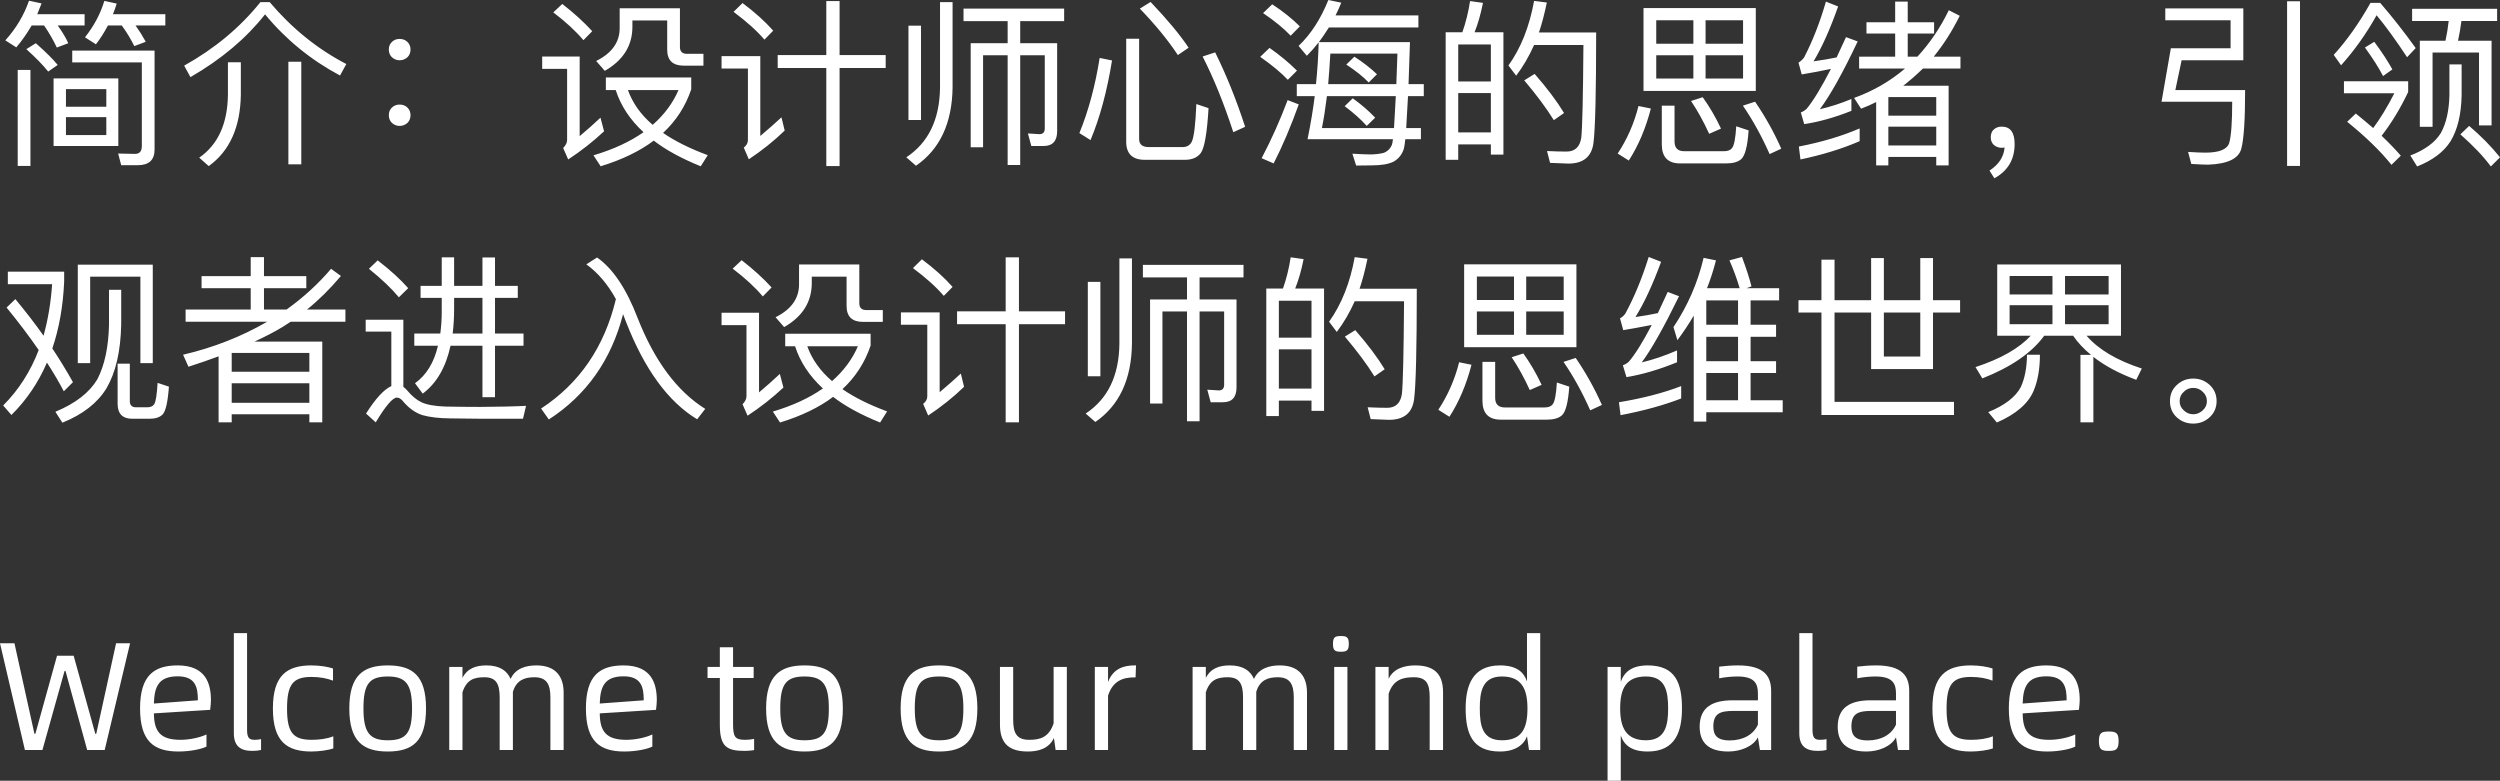 <svg xmlns="http://www.w3.org/2000/svg" xmlns:xlink="http://www.w3.org/1999/xlink" fill="none" version="1.1" width="195.128" height="60.936" viewBox="0 0 195.128 60.936"><rect x="0" y="0" width="195.128" height="60.936" fill="#333333" stroke="none"/><g><g><g><path d="M1.382,5.46L2.376,5.46L2.376,12.95L1.382,12.95L1.382,5.46ZM9.46,12.894L9.222,11.984L10.538,12.012Q11.07,12.012,11.07,11.396L11.07,4.872L5.638,4.872L5.638,3.948L12.064,3.948L12.064,11.676Q12.064,12.894,10.748,12.894L9.46,12.894ZM4.182,6.118L9.236,6.118L9.236,11.396L4.182,11.396L4.182,6.118ZM8.298,10.542L8.298,9.142L5.148,9.142L5.148,10.542L8.298,10.542ZM5.148,8.33L8.298,8.33L8.298,6.958L5.148,6.958L5.148,8.33ZM2.796,3.374Q3.944,4.382,4.504,5.068L3.762,5.586Q3.132,4.802,2.054,3.836L2.796,3.374ZM2.474,1.988Q1.886,2.982,1.27,3.696L0.416,3.15Q1.676,1.75,2.264,0.056L3.244,0.266L2.908,1.106L6.604,1.106L6.604,1.988L4.504,1.988Q5.05,2.744,5.33,3.374L4.434,3.71Q4.028,2.842,3.44,1.988L2.474,1.988ZM8.424,1.988Q7.99,2.814,7.486,3.458L6.632,2.912Q7.682,1.596,8.144,0.07L9.11,0.28Q8.97,0.728,8.816,1.106L12.904,1.106L12.904,1.988L10.58,1.988Q11.028,2.618,11.378,3.262L10.482,3.598Q10.062,2.744,9.502,1.988L8.424,1.988ZM22.508,4.816L23.516,4.816L23.516,12.824L22.508,12.824L22.508,4.816ZM17.79,4.858L18.798,4.858L18.798,7.392Q18.742,11.2,16.292,12.964L15.55,12.306Q17.748,10.78,17.79,7.392L17.79,4.858ZM21.052,0.168Q23.642,3.234,27.03,4.998L26.54,5.894Q23.124,4.074,20.688,1.12Q18.476,3.934,14.864,6.02L14.374,5.124Q17.958,3.122,20.324,0.168L21.052,0.168ZM31.188,3.038Q31.566,3.038,31.804,3.276Q32.042,3.514,32.042,3.864Q32.042,4.228,31.804,4.466Q31.538,4.704,31.188,4.704Q30.852,4.704,30.586,4.466Q30.348,4.228,30.348,3.864Q30.348,3.5,30.586,3.276Q30.824,3.038,31.188,3.038ZM31.188,8.162Q31.566,8.162,31.804,8.4Q32.042,8.638,32.042,8.988Q32.042,9.352,31.804,9.59Q31.538,9.828,31.188,9.828Q30.852,9.828,30.586,9.59Q30.348,9.352,30.348,8.988Q30.348,8.624,30.586,8.4Q30.824,8.162,31.188,8.162ZM43.886,0.308Q45.272,1.386,46.224,2.436L45.538,3.136Q44.656,2.086,43.186,0.966L43.886,0.308ZM42.318,4.41L45.244,4.41L45.244,10.626Q46.112,9.898,46.868,9.184L47.148,10.248Q45.86,11.452,44.348,12.446L43.956,11.55Q44.264,11.242,44.264,10.92L44.264,5.376L42.318,5.376L42.318,4.41ZM47.288,6.048L53.952,6.048L53.952,6.972Q53.28,8.96,51.754,10.374Q53.154,11.34,55.24,12.11L54.694,12.978Q52.44,12.068,51.026,10.976Q49.388,12.208,46.882,12.978L46.322,12.124Q48.66,11.424,50.228,10.318Q48.646,8.862,48.058,7.028L47.288,7.028L47.288,6.048ZM49.01,7.028Q49.556,8.554,50.942,9.744Q52.3,8.554,52.958,7.028L49.01,7.028ZM48.366,0.644L53.07,0.644L53.07,3.668Q53.07,4.2,53.616,4.2L54.904,4.2L54.904,5.124L53.364,5.124Q52.076,5.124,52.076,3.878L52.076,1.596L49.36,1.596L49.36,2.086Q49.36,4.298,47.204,5.53L46.532,4.76Q48.366,3.85,48.366,2.198L48.366,0.644ZM60.7,4.298L64.494,4.298L64.494,0.084L65.53,0.084L65.53,4.298L69.128,4.298L69.128,5.306L65.53,5.306L65.53,12.964L64.494,12.964L64.494,5.306L60.7,5.306L60.7,4.298ZM57.956,0.238Q59.398,1.316,60.35,2.394L59.664,3.094Q58.796,2.072,57.256,0.924L57.956,0.238ZM56.318,4.382L59.342,4.382L59.342,10.612Q60.322,9.786,60.994,9.156L61.246,10.192Q59.986,11.41,58.446,12.432L58.054,11.522Q58.376,11.27,58.376,10.934L58.376,5.348L56.318,5.348L56.318,4.382ZM75.204,0.672L83.058,0.672L83.058,1.652L79.628,1.652L79.628,3.374L82.512,3.374L82.512,10.234Q82.512,11.396,81.448,11.396L80.496,11.396L80.23,10.416L81.126,10.472Q81.546,10.472,81.546,10.024L81.546,4.312L79.628,4.312L79.628,12.88L78.648,12.88L78.648,4.312L76.73,4.312L76.73,11.494L75.764,11.494L75.764,3.374L78.648,3.374L78.648,1.652L75.204,1.652L75.204,0.672ZM70.906,2.002L71.886,2.002L71.886,9.366L70.906,9.366L70.906,2.002ZM73.37,0.168L74.35,0.168L74.35,6.832Q74.294,11.004,71.494,12.936L70.738,12.278Q73.328,10.57,73.37,6.832L73.37,0.168ZM89.358,12.474Q87.902,12.474,87.902,11.06L87.902,3.024L88.91,3.024L88.91,10.85Q88.91,11.48,89.666,11.48L92.298,11.48Q92.802,11.48,93.012,11.074Q93.278,10.556,93.376,8.12L94.328,8.442Q94.16,11.326,93.726,11.942Q93.32,12.474,92.48,12.474L89.358,12.474ZM86.796,4.718Q86.208,8.33,85.116,10.934L84.248,10.388Q85.312,7.784,85.83,4.522L86.796,4.718ZM94.846,4.088Q96.162,6.748,97.184,9.898L96.26,10.318Q95.168,6.958,93.866,4.41L94.846,4.088ZM89.806,0.154Q91.766,2.212,92.774,3.724L91.934,4.298Q90.786,2.562,88.966,0.672L89.806,0.154ZM103.722,2.142Q103.302,2.814,102.938,3.29L110.05,3.29L109.938,6.566L111.128,6.566L111.128,7.504L109.896,7.504Q109.784,9.66,109.756,9.996L110.904,9.996L110.904,10.864L109.686,10.864Q109.63,11.382,109.574,11.606Q109.364,12.278,108.776,12.614Q108.188,12.908,107.068,12.908L105.85,12.922L105.556,11.998Q106.564,12.054,106.942,12.054Q107.474,12.054,107.964,11.942Q108.426,11.788,108.636,11.312Q108.678,11.214,108.72,10.864L102.056,10.864Q102.434,9.002,102.616,7.504L101.216,7.504L101.216,6.566L102.714,6.566Q102.882,4.956,102.924,3.304Q102.49,3.864,102,4.354L101.356,3.584Q102.784,2.226,103.68,0L104.688,0.21Q104.492,0.7,104.24,1.204L110.708,1.204L110.708,2.142L103.722,2.142ZM103.568,7.504Q103.386,8.974,103.176,9.996L108.804,9.996L108.944,7.504L103.568,7.504ZM108.986,6.566L109.07,4.186L103.834,4.186Q103.764,5.46,103.666,6.566L108.986,6.566ZM105.71,4.424Q106.732,5.082,107.474,5.796L106.83,6.44Q106.228,5.796,105.08,5.04L105.71,4.424ZM105.584,7.672Q106.592,8.4,107.334,9.184L106.676,9.828Q106.032,9.1,104.954,8.288L105.584,7.672ZM99.298,0.336Q100.558,1.162,101.454,2.058L100.74,2.786Q99.928,1.932,98.584,1.022L99.298,0.336ZM99.088,3.738Q100.306,4.592,101.23,5.516L100.516,6.23Q99.76,5.418,98.36,4.438L99.088,3.738ZM101.37,8.148Q100.446,10.724,99.41,12.754L98.472,12.348Q99.62,10.164,100.502,7.812L101.37,8.148ZM117.344,2.52L117.344,12.068L116.364,12.068L116.364,11.27L113.816,11.27L113.816,12.474L112.836,12.474L112.836,2.52L114.138,2.52Q114.544,1.372,114.74,0.084L115.748,0.224Q115.482,1.554,115.09,2.52L117.344,2.52ZM113.816,10.332L116.364,10.332L116.364,7.266L113.816,7.266L113.816,10.332ZM113.816,6.356L116.364,6.356L116.364,3.472L113.816,3.472L113.816,6.356ZM119.78,5.768Q121.236,7.434,122.076,8.82L121.278,9.38Q120.424,7.994,118.968,6.272L119.78,5.768ZM124.582,2.534Q124.582,9.52,124.372,11.158Q124.162,12.768,122.412,12.768L120.984,12.712L120.746,11.788Q121.628,11.83,122.272,11.83Q123.252,11.83,123.42,10.752Q123.546,9.576,123.588,3.514L119.738,3.514Q119.136,4.858,118.338,5.908L117.736,5.11Q119.192,3.08,119.738,0.07L120.732,0.196Q120.452,1.554,120.116,2.534L124.582,2.534ZM128.278,0.63L137.042,0.63L137.042,7.098L128.278,7.098L128.278,0.63ZM136.048,6.132L136.048,4.312L133.122,4.312L133.122,6.132L136.048,6.132ZM132.17,6.132L132.17,4.312L129.272,4.312L129.272,6.132L132.17,6.132ZM129.272,3.416L132.17,3.416L132.17,1.582L129.272,1.582L129.272,3.416ZM133.122,1.582L133.122,3.416L136.048,3.416L136.048,1.582L133.122,1.582ZM128.852,8.47Q128.25,10.794,127.13,12.53L126.262,11.984Q127.382,10.29,127.886,8.274L128.852,8.47ZM132.898,7.588Q133.696,8.694,134.326,10.038L133.402,10.444Q132.758,9.03,131.988,7.882L132.898,7.588ZM136.986,7.938Q138.19,9.702,139.03,11.606L138.12,12.026Q137.182,9.912,136.034,8.246L136.986,7.938ZM131.134,12.754Q129.706,12.754,129.706,11.27L129.706,8.246L130.7,8.246L130.7,11.046Q130.7,11.802,131.456,11.802L134.55,11.802Q135.012,11.802,135.194,11.55Q135.432,11.242,135.516,9.856L136.482,10.178Q136.356,12.012,135.908,12.418Q135.53,12.754,134.732,12.754L131.134,12.754ZM145.68,1.736L147.92,1.736L147.92,0.126L148.9,0.126L148.9,1.736L150.958,1.736L150.958,2.618L148.9,2.618L148.9,4.424L149.656,4.424Q151.126,2.828,152.106,0.798L152.96,1.232Q152.106,2.968,150.93,4.424L153.016,4.424L153.016,5.348L150.09,5.348Q149.278,6.132,148.55,6.692L152.092,6.692L152.092,12.908L151.126,12.908L151.126,12.25L147.388,12.25L147.388,12.908L146.436,12.908L146.436,7.966Q145.918,8.232,145.26,8.484L144.714,7.644Q146.954,6.832,148.69,5.348L145.106,5.348L145.106,4.424L147.92,4.424L147.92,2.618L145.68,2.618L145.68,1.736ZM147.388,9.884L147.388,11.354L151.126,11.354L151.126,9.884L147.388,9.884ZM151.126,9.03L151.126,7.574L147.388,7.574L147.388,9.03L151.126,9.03ZM145.148,11.018Q143.118,11.9,140.528,12.446L140.402,11.438Q143.076,10.92,145.148,10.024L145.148,11.018ZM143.468,0.504Q142.53,3.164,141.55,4.788Q142.558,4.648,143.356,4.48Q143.258,4.676,144.084,2.898L144.994,3.234Q143.258,6.902,142.04,8.526Q143.3,8.232,144.504,7.728L144.504,8.652Q142.572,9.422,140.822,9.688L140.556,8.778Q140.836,8.666,141.018,8.484Q141.774,7.574,142.908,5.376Q141.872,5.6,140.626,5.81L140.374,4.886Q140.598,4.76,140.808,4.494Q141.816,2.548,142.516,0.126L143.468,0.504ZM156.236,9.884Q157.244,9.884,157.244,11.242Q157.244,13.048,155.662,13.916L155.284,13.314Q156.376,12.6,156.46,11.508Q156.348,11.536,156.236,11.536Q155.886,11.536,155.62,11.312Q155.382,11.088,155.382,10.724Q155.382,10.304,155.62,10.108Q155.858,9.884,156.236,9.884ZM178.51,0.098L179.518,0.098L179.518,12.95L178.51,12.95L178.51,0.098ZM170.278,4.704L169.788,7.028L175.234,7.028Q175.234,10.5,174.94,11.592Q174.646,12.768,172.35,12.852Q171.93,12.852,171.034,12.796L170.782,11.858Q171.678,11.914,172.126,11.914Q173.736,11.914,173.988,11.172Q174.226,10.374,174.226,7.938L168.71,7.938L169.438,3.766L174.1,3.766L174.1,1.582L169.004,1.582L169.004,0.658L175.094,0.658L175.094,4.704L170.278,4.704ZM188.268,0.686L194.904,0.686L194.904,1.638L192.118,1.638Q192.006,2.478,191.852,3.178L194.47,3.178L194.47,9.786L193.49,9.786L193.49,4.102L189.864,4.102L189.864,9.898L188.87,9.898L188.87,3.178L190.872,3.178Q191.04,2.408,191.124,1.638L188.268,1.638L188.268,0.686ZM192.72,9.828Q194.092,10.99,195.128,12.278L194.414,12.992Q193.546,11.816,192.034,10.486L192.72,9.828ZM191.18,5.026L192.132,5.026L192.132,7.434Q192.09,9.674,191.264,11.032Q190.466,12.278,188.66,12.992L188.128,12.138Q189.836,11.48,190.508,10.388Q191.138,9.254,191.18,7.434L191.18,5.026ZM185.776,0.224Q187.204,1.876,188.548,3.752L187.876,4.466Q186.546,2.45,185.496,1.19Q184.306,3.332,182.724,5.096L182.15,4.284Q183.69,2.59,185.02,0.224L185.776,0.224ZM182.948,6.342L187.96,6.342L187.96,7.182Q187.05,9.1,185.888,10.598Q186.742,11.41,187.386,12.152L186.658,12.866Q185.384,11.27,183.2,9.506L183.872,8.862Q184.502,9.366,185.23,9.996Q186.056,8.89,186.882,7.28L182.948,7.28L182.948,6.342ZM185.314,3.262Q186.196,4.452,186.728,5.418L186,5.936Q185.496,4.956,184.586,3.71L185.314,3.262ZM11.924,20.658L11.924,28.344L10.958,28.344L10.958,21.596L7.038,21.596L7.038,28.344L6.072,28.344L6.072,20.658L11.924,20.658ZM10.328,32.684Q9.18,32.684,9.18,31.508L9.18,28.386L10.132,28.386L10.132,31.298Q10.132,31.788,10.608,31.788L11.518,31.788Q11.868,31.788,12.036,31.55Q12.218,31.27,12.302,29.884L13.184,30.178Q13.058,31.956,12.694,32.348Q12.358,32.684,11.686,32.684L10.328,32.684ZM8.508,22.618L9.46,22.618L9.46,25.348Q9.39,28.47,8.312,30.304Q7.262,32.026,4.868,32.992L4.322,32.138Q6.66,31.172,7.598,29.604Q8.452,27.952,8.508,25.348L8.508,22.618ZM1.2,23.346Q2.474,24.886,3.398,26.202Q3.916,24.354,4.07,22.184L0.612,22.184L0.612,21.204L5.008,21.204L5.008,21.974Q4.882,24.858,4.084,27.196Q4.896,28.414,5.694,29.828L4.98,30.542Q4.476,29.562,3.664,28.302Q2.656,30.64,0.892,32.39L0.248,31.648Q2.054,29.842,3.02,27.322Q1.942,25.754,0.514,24.004L1.2,23.346ZM15.732,21.554L19.568,21.554L19.568,20.07L20.604,20.07L20.604,21.554L23.908,21.554L23.908,22.492L20.604,22.492L20.604,24.158L22.368,24.158Q24.342,22.744,25.84,20.98L26.61,21.54Q25.336,23.052,23.964,24.158L26.96,24.158L26.96,25.11L22.69,25.11L22.06,25.516Q21.192,26.048,19.862,26.664L25.154,26.664L25.154,32.964L24.146,32.964L24.146,32.334L18.084,32.334L18.084,32.964L17.062,32.964L17.062,27.812Q16.096,28.176,14.71,28.624L14.29,27.686Q17.832,26.86,20.856,25.11L14.486,25.11L14.486,24.158L19.568,24.158L19.568,22.492L15.732,22.492L15.732,21.554ZM18.084,29.912L18.084,31.438L24.146,31.438L24.146,29.912L18.084,29.912ZM24.146,29.016L24.146,27.546L18.084,27.546L18.084,29.016L24.146,29.016ZM29.48,20.322Q30.95,21.456,31.86,22.492L31.132,23.206Q30.306,22.198,28.794,20.98L29.48,20.322ZM37.614,32.684Q36.914,32.684,35.15,32.656Q33.82,32.642,32.98,32.404Q32.182,32.152,31.51,31.382Q31.244,31.032,30.978,31.032Q30.488,31.032,29.326,32.964L28.57,32.278Q29.69,30.514,30.544,30.136L30.544,25.88L28.542,25.88L28.542,24.956L31.482,24.956L31.482,30.192Q31.636,30.304,31.818,30.514Q32.336,31.13,32.896,31.396Q33.526,31.69,34.758,31.732Q36.214,31.76,37.474,31.76Q38.118,31.76,39.49,31.732Q40.638,31.704,41.058,31.676L40.82,32.684L37.614,32.684ZM32.826,22.31L34.478,22.31L34.478,20.084L35.444,20.084L35.444,22.31L37.656,22.31L37.656,20.098L38.636,20.098L38.636,22.31L40.414,22.31L40.414,23.248L38.636,23.248L38.636,26.034L40.862,26.034L40.862,26.986L38.636,26.986L38.636,31.004L37.656,31.004L37.656,26.986L35.164,26.986Q34.618,29.506,32.994,30.724L32.392,29.912Q33.722,28.96,34.184,26.986L32.336,26.986L32.336,26.034L34.366,26.034Q34.478,25.18,34.478,24.354L34.478,23.248L32.826,23.248L32.826,22.31ZM35.444,23.248L35.444,24.13Q35.444,25.096,35.332,26.034L37.656,26.034L37.656,23.248L35.444,23.248ZM48.072,23.346Q47.12,21.61,45.762,20.63L46.602,20.098Q48.45,21.386,49.766,24.816Q51.74,29.842,55.044,31.914L54.414,32.726Q51.026,30.682,48.856,25.11Q48.674,24.606,48.632,24.522Q47.246,29.884,42.836,32.74L42.234,31.886Q46.728,28.946,48.072,23.346ZM57.886,20.308Q59.272,21.386,60.224,22.436L59.538,23.136Q58.656,22.086,57.186,20.966L57.886,20.308ZM56.318,24.41L59.244,24.41L59.244,30.626Q60.112,29.898,60.868,29.184L61.148,30.248Q59.86,31.452,58.348,32.446L57.956,31.55Q58.264,31.242,58.264,30.92L58.264,25.376L56.318,25.376L56.318,24.41ZM61.288,26.048L67.952,26.048L67.952,26.972Q67.28,28.96,65.754,30.374Q67.154,31.34,69.24,32.11L68.694,32.978Q66.44,32.068,65.026,30.976Q63.388,32.208,60.882,32.978L60.322,32.124Q62.66,31.424,64.228,30.318Q62.646,28.862,62.058,27.028L61.288,27.028L61.288,26.048ZM63.01,27.028Q63.556,28.554,64.942,29.744Q66.3,28.554,66.958,27.028L63.01,27.028ZM62.366,20.644L67.07,20.644L67.07,23.668Q67.07,24.2,67.616,24.2L68.904,24.2L68.904,25.124L67.364,25.124Q66.076,25.124,66.076,23.878L66.076,21.596L63.36,21.596L63.36,22.086Q63.36,24.298,61.204,25.53L60.532,24.76Q62.366,23.85,62.366,22.198L62.366,20.644ZM74.7,24.298L78.494,24.298L78.494,20.084L79.53,20.084L79.53,24.298L83.128,24.298L83.128,25.306L79.53,25.306L79.53,32.964L78.494,32.964L78.494,25.306L74.7,25.306L74.7,24.298ZM71.956,20.238Q73.398,21.316,74.35,22.394L73.664,23.094Q72.796,22.072,71.256,20.924L71.956,20.238ZM70.318,24.382L73.342,24.382L73.342,30.612Q74.322,29.786,74.994,29.156L75.246,30.192Q73.986,31.41,72.446,32.432L72.054,31.522Q72.376,31.27,72.376,30.934L72.376,25.348L70.318,25.348L70.318,24.382ZM89.204,20.672L97.058,20.672L97.058,21.652L93.628,21.652L93.628,23.374L96.512,23.374L96.512,30.234Q96.512,31.396,95.448,31.396L94.496,31.396L94.23,30.416L95.126,30.472Q95.546,30.472,95.546,30.024L95.546,24.312L93.628,24.312L93.628,32.88L92.648,32.88L92.648,24.312L90.73,24.312L90.73,31.494L89.764,31.494L89.764,23.374L92.648,23.374L92.648,21.652L89.204,21.652L89.204,20.672ZM84.906,22.002L85.886,22.002L85.886,29.366L84.906,29.366L84.906,22.002ZM87.37,20.168L88.35,20.168L88.35,26.832Q88.294,31.004,85.494,32.936L84.738,32.278Q87.328,30.57,87.37,26.832L87.37,20.168ZM103.344,22.52L103.344,32.068L102.364,32.068L102.364,31.27L99.816,31.27L99.816,32.474L98.836,32.474L98.836,22.52L100.138,22.52Q100.544,21.372,100.74,20.084L101.748,20.224Q101.482,21.554,101.09,22.52L103.344,22.52ZM99.816,30.332L102.364,30.332L102.364,27.266L99.816,27.266L99.816,30.332ZM99.816,26.356L102.364,26.356L102.364,23.472L99.816,23.472L99.816,26.356ZM105.78,25.768Q107.236,27.434,108.076,28.82L107.278,29.38Q106.424,27.994,104.968,26.272L105.78,25.768ZM110.582,22.534Q110.582,29.52,110.372,31.158Q110.162,32.768,108.412,32.768L106.984,32.712L106.746,31.788Q107.628,31.83,108.272,31.83Q109.252,31.83,109.42,30.752Q109.546,29.576,109.588,23.514L105.738,23.514Q105.136,24.858,104.338,25.908L103.736,25.11Q105.192,23.08,105.738,20.07L106.732,20.196Q106.452,21.554,106.116,22.534L110.582,22.534ZM114.278,20.63L123.042,20.63L123.042,27.098L114.278,27.098L114.278,20.63ZM122.048,26.132L122.048,24.312L119.122,24.312L119.122,26.132L122.048,26.132ZM118.17,26.132L118.17,24.312L115.272,24.312L115.272,26.132L118.17,26.132ZM115.272,23.416L118.17,23.416L118.17,21.582L115.272,21.582L115.272,23.416ZM119.122,21.582L119.122,23.416L122.048,23.416L122.048,21.582L119.122,21.582ZM114.852,28.47Q114.25,30.794,113.13,32.53L112.262,31.984Q113.382,30.29,113.886,28.274L114.852,28.47ZM118.898,27.588Q119.696,28.694,120.326,30.038L119.402,30.444Q118.758,29.03,117.988,27.882L118.898,27.588ZM122.986,27.938Q124.19,29.702,125.03,31.606L124.12,32.026Q123.182,29.912,122.034,28.246L122.986,27.938ZM117.134,32.754Q115.706,32.754,115.706,31.27L115.706,28.246L116.7,28.246L116.7,31.046Q116.7,31.802,117.456,31.802L120.55,31.802Q121.012,31.802,121.194,31.55Q121.432,31.242,121.516,29.856L122.482,30.178Q122.356,32.012,121.908,32.418Q121.53,32.754,120.732,32.754L117.134,32.754ZM131.218,31.102Q129.146,31.9,126.486,32.404L126.36,31.396Q129.146,30.934,131.218,30.136L131.218,31.102ZM129.65,20.434Q128.67,23.108,127.648,24.746Q128.628,24.606,129.398,24.438Q129.608,24.004,130.168,22.786L131.05,23.122Q129.272,26.762,128.138,28.288Q129.524,27.952,130.896,27.35L130.896,28.274Q128.81,29.128,126.948,29.436L126.668,28.512Q126.934,28.414,127.13,28.232Q127.858,27.392,128.922,25.362Q127.564,25.628,126.696,25.768L126.444,24.844Q126.682,24.732,126.864,24.466Q127.9,22.562,128.684,20.056L129.65,20.434ZM133.178,26.286L133.178,28.19L135.656,28.19L135.656,26.286L133.178,26.286ZM133.178,29.114L133.178,31.242L135.656,31.242L135.656,29.114L133.178,29.114ZM133.178,32.18L133.178,32.908L132.198,32.908L132.198,24.634Q131.624,25.614,130.924,26.552L130.616,25.53Q132.282,23.038,132.968,20.126L133.934,20.322Q133.626,21.512,133.234,22.492L135.782,22.492Q135.446,21.358,134.984,20.322L135.964,20.056Q136.468,21.414,136.706,22.352L136.328,22.492L138.862,22.492L138.862,23.444L136.636,23.444L136.636,25.348L138.624,25.348L138.624,26.286L136.636,26.286L136.636,28.19L138.624,28.19L138.624,29.114L136.636,29.114L136.636,31.242L139.142,31.242L139.142,32.18L133.178,32.18ZM135.656,23.444L133.178,23.444L133.178,25.348L135.656,25.348L135.656,23.444ZM140.374,23.43L142.166,23.43L142.166,20.266L143.188,20.266L143.188,23.43L146.044,23.43L146.044,20.14L147.038,20.14L147.038,23.43L149.88,23.43L149.88,20.14L150.874,20.14L150.874,23.43L152.988,23.43L152.988,24.396L150.874,24.396L150.874,28.806L146.044,28.806L146.044,24.396L143.188,24.396L143.188,31.368L152.512,31.368L152.512,32.39L142.166,32.39L142.166,24.396L140.374,24.396L140.374,23.43ZM147.038,24.396L147.038,27.826L149.88,27.826L149.88,24.396L147.038,24.396ZM155.886,20.644L165.546,20.644L165.546,26.202L162.858,26.202Q164.244,27.812,167.17,28.764L166.736,29.646Q164.706,28.89,163.39,27.854L163.39,32.964L162.382,32.964L162.382,27.7L163.208,27.7Q162.354,27,161.808,26.202L159.554,26.202Q158.098,28.204,154.724,29.534L154.192,28.652Q157.132,27.686,158.504,26.202L155.886,26.202L155.886,20.644ZM164.58,25.306L164.58,23.822L161.178,23.822L161.178,25.306L164.58,25.306ZM160.198,25.306L160.198,23.822L156.852,23.822L156.852,25.306L160.198,25.306ZM156.852,22.982L160.198,22.982L160.198,21.54L156.852,21.54L156.852,22.982ZM161.178,21.54L161.178,22.982L164.58,22.982L164.58,21.54L161.178,21.54ZM159.218,27.686Q159.218,29.324,158.728,30.5Q158.098,31.998,155.858,32.978L155.186,32.166Q157.104,31.382,157.72,30.22Q158.196,29.198,158.21,27.686L159.218,27.686ZM171.188,29.548Q171.93,29.548,172.476,30.052Q173.008,30.556,173.008,31.312Q173.008,32.054,172.476,32.558Q171.93,33.062,171.188,33.062Q170.432,33.062,169.9,32.572Q169.368,32.082,169.368,31.312Q169.368,30.542,169.9,30.052Q170.432,29.548,171.188,29.548ZM171.188,30.276Q170.74,30.276,170.446,30.584Q170.124,30.864,170.124,31.312Q170.124,31.746,170.446,32.026Q170.754,32.334,171.188,32.334Q171.594,32.334,171.93,32.026Q172.252,31.732,172.252,31.312Q172.252,30.878,171.93,30.584Q171.622,30.276,171.188,30.276Z" fill="#FFFFFF" fill-opacity="1"/></g></g><g><g><path d="M1.944,58.536L3.312,58.536L5.04,52.368L5.112,52.368L6.804,58.536L8.172,58.536L10.152,50.208L9.06,50.208L7.512,57.276L7.44,57.276L5.748,51.18L4.452,51.18L2.76,57.276L2.688,57.276L1.128,50.208L0,50.208L1.944,58.536ZM16.464,54.648C16.464,53.388,16.08,51.936,13.872,51.936C12.024,51.936,10.932,52.716,10.932,55.296C10.932,57.876,12.024,58.656,13.932,58.656C14.856,58.656,15.744,58.464,16.116,58.272L16.116,57.324C15.624,57.564,14.796,57.744,14.088,57.744C12.516,57.744,12.024,57.096,12.012,55.68L16.404,55.404C16.44,55.104,16.464,54.828,16.464,54.648ZM12.012,54.912C12.048,53.592,12.384,52.788,13.872,52.788C15.276,52.788,15.444,53.664,15.444,54.66L12.012,54.912ZM19.692,58.608C19.98,58.608,20.184,58.584,20.376,58.536L20.376,57.684C20.208,57.732,20.028,57.744,19.884,57.744C19.464,57.744,19.284,57.612,19.284,56.964L19.284,49.416L18.252,49.416L18.252,57.228C18.252,58.2,18.732,58.608,19.692,58.608ZM24.3,58.656C24.912,58.656,25.656,58.548,26.016,58.416L26.016,57.468C25.548,57.66,24.936,57.744,24.324,57.744C22.884,57.744,22.404,57.192,22.404,55.308C22.404,53.4,22.884,52.836,24.312,52.836C24.972,52.836,25.512,52.944,25.992,53.124L25.992,52.176C25.632,52.056,25.02,51.936,24.3,51.936C22.392,51.936,21.3,52.716,21.3,55.296C21.3,57.876,22.392,58.656,24.3,58.656ZM30.264,58.656C32.184,58.656,33.252,57.876,33.252,55.296C33.252,52.716,32.184,51.936,30.264,51.936C28.356,51.936,27.264,52.716,27.264,55.296C27.264,57.876,28.356,58.656,30.264,58.656ZM30.264,57.78C28.86,57.78,28.368,57.192,28.368,55.296C28.368,53.4,28.812,52.8,30.264,52.8C31.68,52.8,32.16,53.4,32.16,55.296C32.16,57.192,31.728,57.78,30.264,57.78ZM41.868,51.936C41.076,51.936,40.236,52.152,39.852,52.992C39.576,52.344,38.988,51.936,37.968,51.936C37.188,51.936,36.492,52.14,36.096,52.908L36.096,52.056L35.064,52.056L35.064,58.536L36.096,58.536L36.096,54.036C36.42,53.04,37.008,52.86,37.812,52.86C38.76,52.86,39,53.436,39,54.432L39,58.536L40.032,58.536L40.032,54.048L40.032,54C40.308,53.076,40.956,52.86,41.712,52.86C42.684,52.86,42.96,53.436,42.96,54.432L42.96,58.536L43.992,58.536L43.992,54.06C43.992,52.812,43.38,51.936,41.868,51.936ZM51.264,54.648C51.264,53.388,50.88,51.936,48.672,51.936C46.824,51.936,45.732,52.716,45.732,55.296C45.732,57.876,46.824,58.656,48.732,58.656C49.656,58.656,50.544,58.464,50.916,58.272L50.916,57.324C50.424,57.564,49.596,57.744,48.888,57.744C47.316,57.744,46.824,57.096,46.812,55.68L51.204,55.404C51.24,55.104,51.264,54.828,51.264,54.648ZM46.812,54.912C46.848,53.592,47.184,52.788,48.672,52.788C50.076,52.788,50.244,53.664,50.244,54.66L46.812,54.912ZM58.152,57.744C57.36,57.744,57.216,57.504,57.216,56.496L57.216,52.92L58.824,52.92L58.824,52.056L57.216,52.056L57.216,50.52L56.184,50.52L56.184,52.056L55.224,52.056L55.224,52.92L56.184,52.92L56.184,56.556C56.184,58.26,56.7,58.608,58.128,58.608C58.404,58.608,58.608,58.584,58.86,58.548L58.86,57.672C58.632,57.72,58.44,57.744,58.152,57.744ZM62.796,58.656C64.716,58.656,65.784,57.876,65.784,55.296C65.784,52.716,64.716,51.936,62.796,51.936C60.888,51.936,59.796,52.716,59.796,55.296C59.796,57.876,60.888,58.656,62.796,58.656ZM62.796,57.78C61.392,57.78,60.9,57.192,60.9,55.296C60.9,53.4,61.344,52.8,62.796,52.8C64.212,52.8,64.692,53.4,64.692,55.296C64.692,57.192,64.26,57.78,62.796,57.78ZM73.296,58.656C75.216,58.656,76.284,57.876,76.284,55.296C76.284,52.716,75.216,51.936,73.296,51.936C71.388,51.936,70.296,52.716,70.296,55.296C70.296,57.876,71.388,58.656,73.296,58.656ZM73.296,57.78C71.892,57.78,71.4,57.192,71.4,55.296C71.4,53.4,71.844,52.8,73.296,52.8C74.712,52.8,75.192,53.4,75.192,55.296C75.192,57.192,74.76,57.78,73.296,57.78ZM82.236,52.056L82.236,56.46C81.864,57.576,81.144,57.744,80.328,57.744C79.296,57.744,79.08,57.144,79.08,56.16L79.08,52.056L78.048,52.056L78.048,56.544C78.048,57.792,78.528,58.656,80.22,58.656C81.012,58.656,81.864,58.452,82.26,57.6L82.392,58.536L83.268,58.536L83.268,52.056L82.236,52.056ZM88.548,51.936C87.768,51.936,86.892,52.152,86.484,53.232L86.484,52.056L85.452,52.056L85.452,58.536L86.484,58.536L86.484,54.3C86.844,53.148,87.66,52.872,88.488,52.872L88.632,52.872L88.668,51.936L88.548,51.936ZM99.888,51.936C99.096,51.936,98.256,52.152,97.872,52.992C97.596,52.344,97.008,51.936,95.988,51.936C95.208,51.936,94.512,52.14,94.116,52.908L94.116,52.056L93.084,52.056L93.084,58.536L94.116,58.536L94.116,54.036C94.44,53.04,95.028,52.86,95.832,52.86C96.78,52.86,97.02,53.436,97.02,54.432L97.02,58.536L98.052,58.536L98.052,54.048L98.052,54C98.328,53.076,98.976,52.86,99.732,52.86C100.704,52.86,100.98,53.436,100.98,54.432L100.98,58.536L102.012,58.536L102.012,54.06C102.012,52.812,101.4,51.936,99.888,51.936ZM104.664,50.868C105.096,50.868,105.276,50.784,105.276,50.256C105.276,49.716,105.096,49.644,104.664,49.644C104.208,49.644,104.04,49.716,104.04,50.256C104.04,50.784,104.208,50.868,104.664,50.868ZM104.136,58.536L105.168,58.536L105.168,52.056L104.136,52.056L104.136,58.536ZM110.46,51.936C109.668,51.936,108.78,52.152,108.384,52.98L108.384,52.056L107.352,52.056L107.352,58.536L108.384,58.536L108.384,54.156C108.744,53.016,109.536,52.86,110.352,52.86C111.384,52.86,111.588,53.436,111.588,54.432L111.588,58.536L112.632,58.536L112.632,54.048C112.632,52.812,112.152,51.936,110.46,51.936ZM119.184,49.416L119.184,53.184C118.92,52.428,118.344,51.936,117.072,51.936C114.924,51.936,114.396,53.52,114.396,55.296C114.396,57.276,114.924,58.656,117.072,58.656C118.248,58.656,118.932,58.152,119.184,57.468L119.34,58.536L120.216,58.536L120.216,49.416L119.184,49.416ZM117.228,57.78C115.704,57.78,115.5,56.652,115.5,55.296C115.5,54.036,115.668,52.8,117.228,52.8C118.788,52.8,119.22,53.808,119.22,55.296C119.22,56.844,118.788,57.78,117.228,57.78ZM128.604,51.936C127.368,51.936,126.768,52.452,126.504,53.22L126.504,52.056L125.472,52.056L125.472,60.936L126.504,60.936L126.504,57.408C126.768,58.164,127.344,58.656,128.604,58.656C130.776,58.656,131.28,57.084,131.28,55.296C131.28,53.316,130.776,51.936,128.604,51.936ZM128.472,57.78C126.912,57.78,126.456,56.784,126.456,55.296C126.456,53.748,126.912,52.8,128.472,52.8C129.972,52.8,130.2,53.928,130.2,55.296C130.2,56.556,130.008,57.78,128.472,57.78ZM135.66,51.936C135.192,51.936,134.664,51.972,134.184,52.032L134.184,52.944C134.652,52.848,135.18,52.8,135.612,52.8C136.932,52.8,137.208,53.34,137.208,54.12L137.208,54.66L135.228,54.66C133.68,54.66,132.66,55.188,132.66,56.724C132.66,57.948,133.344,58.656,134.892,58.656C135.864,58.656,136.836,58.26,137.208,57.552L137.364,58.536L138.24,58.536L138.24,53.94C138.24,52.776,137.7,51.936,135.66,51.936ZM134.988,57.792C134.076,57.792,133.728,57.42,133.728,56.712C133.728,55.704,134.232,55.488,135.3,55.488L137.208,55.488L137.208,56.556C136.872,57.324,136.068,57.792,134.988,57.792ZM141.876,58.608C142.164,58.608,142.368,58.584,142.56,58.536L142.56,57.684C142.392,57.732,142.212,57.744,142.068,57.744C141.648,57.744,141.468,57.612,141.468,56.964L141.468,49.416L140.436,49.416L140.436,57.228C140.436,58.2,140.916,58.608,141.876,58.608ZM146.436,51.936C145.968,51.936,145.44,51.972,144.96,52.032L144.96,52.944C145.428,52.848,145.956,52.8,146.388,52.8C147.708,52.8,147.984,53.34,147.984,54.12L147.984,54.66L146.004,54.66C144.456,54.66,143.436,55.188,143.436,56.724C143.436,57.948,144.12,58.656,145.668,58.656C146.64,58.656,147.612,58.26,147.984,57.552L148.14,58.536L149.016,58.536L149.016,53.94C149.016,52.776,148.476,51.936,146.436,51.936ZM145.764,57.792C144.852,57.792,144.504,57.42,144.504,56.712C144.504,55.704,145.008,55.488,146.076,55.488L147.984,55.488L147.984,56.556C147.648,57.324,146.844,57.792,145.764,57.792ZM153.828,58.656C154.44,58.656,155.184,58.548,155.544,58.416L155.544,57.468C155.076,57.66,154.464,57.744,153.852,57.744C152.412,57.744,151.932,57.192,151.932,55.308C151.932,53.4,152.412,52.836,153.84,52.836C154.5,52.836,155.04,52.944,155.52,53.124L155.52,52.176C155.16,52.056,154.548,51.936,153.828,51.936C151.92,51.936,150.828,52.716,150.828,55.296C150.828,57.876,151.92,58.656,153.828,58.656ZM162.324,54.648C162.324,53.388,161.94,51.936,159.732,51.936C157.884,51.936,156.792,52.716,156.792,55.296C156.792,57.876,157.884,58.656,159.792,58.656C160.716,58.656,161.604,58.464,161.976,58.272L161.976,57.324C161.484,57.564,160.656,57.744,159.948,57.744C158.376,57.744,157.884,57.096,157.872,55.68L162.264,55.404C162.3,55.104,162.324,54.828,162.324,54.648ZM157.872,54.912C157.908,53.592,158.244,52.788,159.732,52.788C161.136,52.788,161.304,53.664,161.304,54.66L157.872,54.912ZM164.592,58.608C165.144,58.608,165.36,58.512,165.36,57.84C165.36,57.192,165.144,57.096,164.592,57.096C164.028,57.096,163.824,57.192,163.824,57.84C163.824,58.512,164.028,58.608,164.592,58.608Z" fill="#FFFFFF" fill-opacity="1"/></g></g></g></svg>